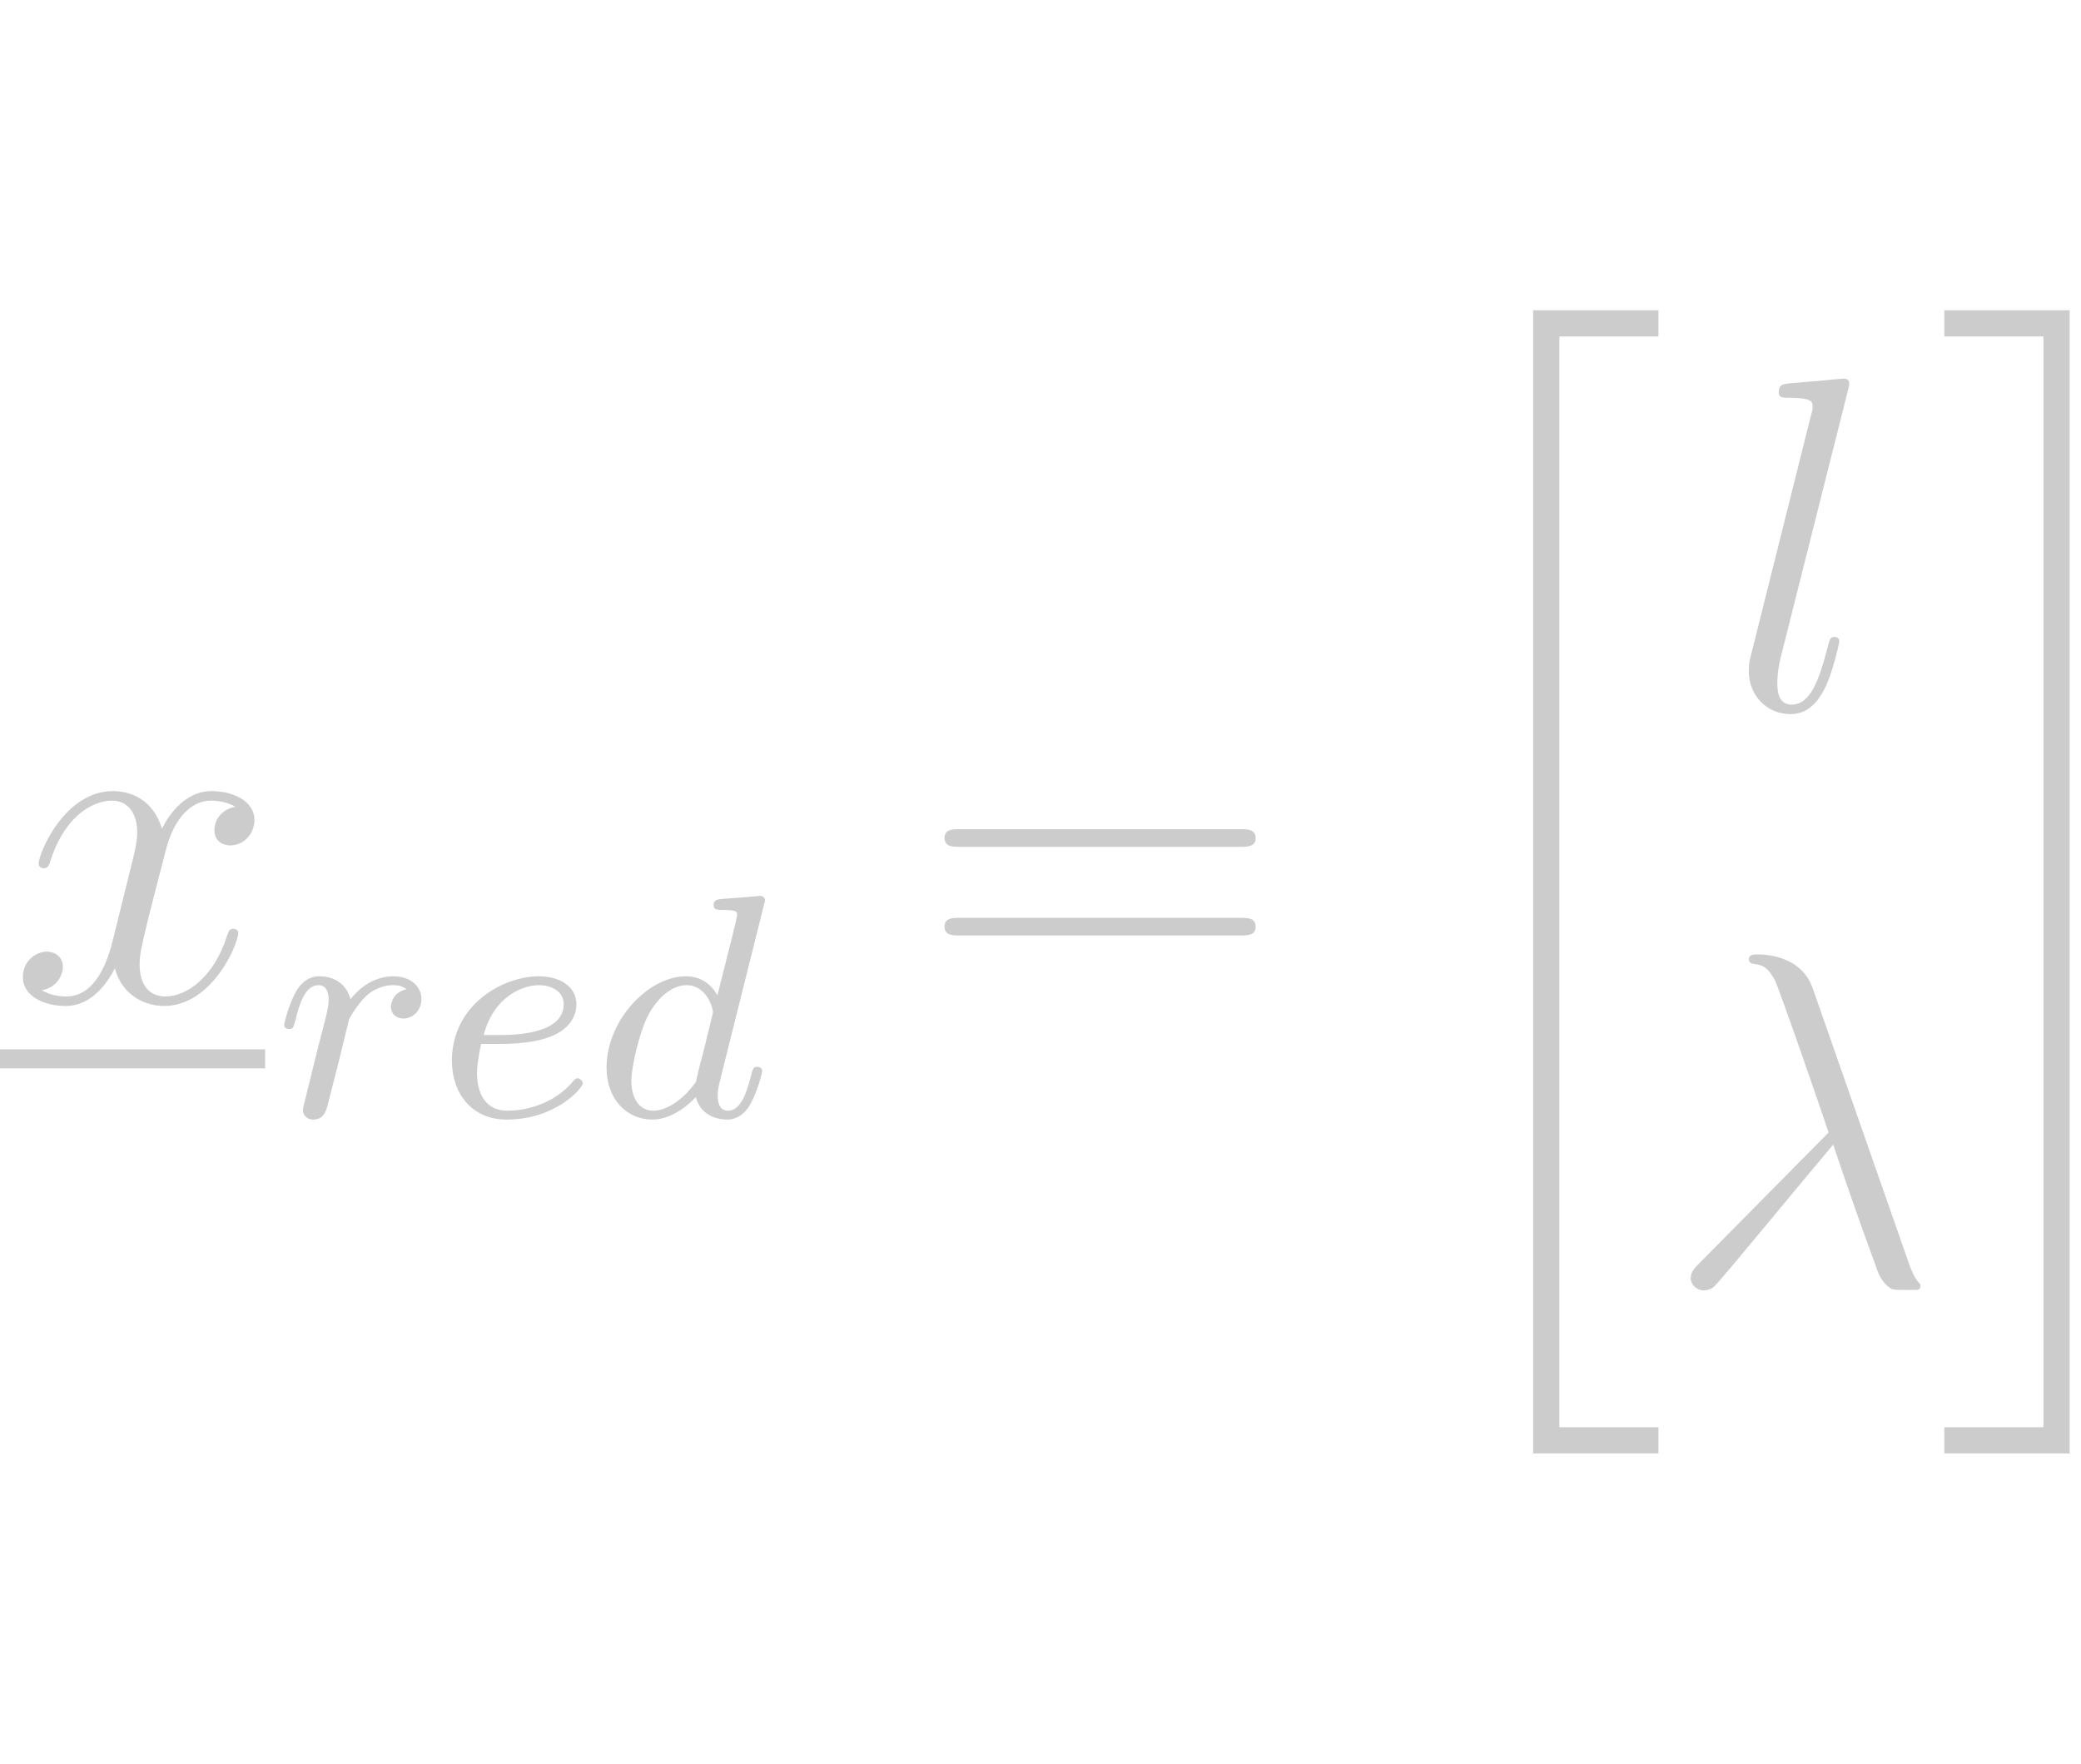 <?xml version="1.0" encoding="UTF-8" standalone="no"?><!DOCTYPE svg PUBLIC "-//W3C//DTD SVG 1.1//EN" "http://www.w3.org/Graphics/SVG/1.1/DTD/svg11.dtd"><svg width="100%" height="100%" viewBox="0 0 59 50" version="1.1" xmlns="http://www.w3.org/2000/svg" xmlns:xlink="http://www.w3.org/1999/xlink" xml:space="preserve" xmlns:serif="http://www.serif.com/" style="fill-rule:evenodd;clip-rule:evenodd;stroke-linejoin:round;stroke-miterlimit:2;"><g id="page1"><path id="g2-120" d="M6.674,22.872c-0.433,0.082 -0.595,0.406 -0.595,0.662c0,0.325 0.257,0.433 0.446,0.433c0.405,-0 0.689,-0.352 0.689,-0.716c-0,-0.568 -0.649,-0.824 -1.216,-0.824c-0.824,-0 -1.283,0.81 -1.405,1.067c-0.311,-1.013 -1.148,-1.067 -1.391,-1.067c-1.378,-0 -2.108,1.769 -2.108,2.067c0,0.054 0.054,0.121 0.149,0.121c0.108,0 0.135,-0.081 0.162,-0.135c0.459,-1.499 1.364,-1.783 1.756,-1.783c0.608,-0 0.73,0.567 0.73,0.891c-0,0.298 -0.081,0.608 -0.244,1.257l-0.459,1.851c-0.202,0.81 -0.594,1.553 -1.31,1.553c-0.068,0 -0.406,0 -0.689,-0.175c0.486,-0.095 0.594,-0.5 0.594,-0.662c0,-0.271 -0.202,-0.433 -0.459,-0.433c-0.324,0 -0.676,0.284 -0.676,0.716c0,0.568 0.635,0.824 1.216,0.824c0.649,0 1.108,-0.513 1.392,-1.067c0.216,0.797 0.891,1.067 1.391,1.067c1.378,0 2.108,-1.769 2.108,-2.067c-0,-0.067 -0.054,-0.121 -0.135,-0.121c-0.122,-0 -0.136,0.067 -0.176,0.175c-0.365,1.189 -1.148,1.743 -1.756,1.743c-0.473,0 -0.73,-0.351 -0.73,-0.905c0,-0.297 0.054,-0.513 0.27,-1.405l0.473,-1.837c0.203,-0.811 0.662,-1.405 1.284,-1.405c0.027,-0 0.405,-0 0.689,0.175Z" style="fill:#ccc;fill-rule:nonzero;"/><rect x="0" y="29.747" width="7.517" height="0.54" style="fill:#ccc;"/><path id="g1-114" d="M9.525,30.406c0.099,-0.387 0.198,-0.774 0.288,-1.171c0.009,-0.018 0.072,-0.279 0.081,-0.324c0.027,-0.081 0.253,-0.45 0.487,-0.675c0.288,-0.262 0.594,-0.307 0.756,-0.307c0.099,0 0.261,0.009 0.388,0.117c-0.388,0.081 -0.442,0.415 -0.442,0.496c0,0.198 0.153,0.333 0.352,0.333c0.243,-0 0.513,-0.198 0.513,-0.558c-0,-0.325 -0.279,-0.64 -0.793,-0.64c-0.612,0 -1.026,0.405 -1.216,0.649c-0.18,-0.649 -0.792,-0.649 -0.882,-0.649c-0.324,0 -0.55,0.207 -0.694,0.486c-0.207,0.406 -0.306,0.865 -0.306,0.892c0,0.081 0.063,0.117 0.135,0.117c0.117,0 0.126,-0.036 0.189,-0.27c0.108,-0.441 0.271,-0.973 0.649,-0.973c0.234,0 0.288,0.225 0.288,0.424c0,0.162 -0.045,0.333 -0.117,0.63c-0.018,0.072 -0.153,0.603 -0.189,0.73l-0.333,1.351c-0.036,0.135 -0.09,0.36 -0.09,0.396c-0,0.207 0.171,0.279 0.288,0.279c0.315,-0 0.378,-0.252 0.45,-0.558l0.198,-0.775Z" style="fill:#ccc;fill-rule:nonzero;"/><path id="g1-101" d="M14.181,29.595c0.198,0 0.874,-0.009 1.351,-0.18c0.784,-0.27 0.811,-0.81 0.811,-0.945c-0,-0.505 -0.478,-0.793 -1.063,-0.793c-1.018,0 -2.468,0.802 -2.468,2.396c0,0.918 0.559,1.666 1.549,1.666c1.405,-0 2.162,-0.901 2.162,-1.027c-0,-0.081 -0.09,-0.144 -0.144,-0.144c-0.054,0 -0.081,0.027 -0.126,0.081c-0.712,0.838 -1.721,0.838 -1.874,0.838c-0.657,-0 -0.855,-0.559 -0.855,-1.063c-0,-0.27 0.081,-0.675 0.117,-0.829l0.54,0Zm-0.468,-0.252c0.288,-1.098 1.108,-1.414 1.567,-1.414c0.36,0 0.702,0.18 0.702,0.541c0,0.873 -1.477,0.873 -1.855,0.873l-0.414,0Z" style="fill:#ccc;fill-rule:nonzero;"/><path id="g1-100" d="M21.655,25.669c0.009,-0.018 0.036,-0.135 0.036,-0.144c0,-0.045 -0.036,-0.126 -0.144,-0.126c-0.036,-0 -0.315,0.027 -0.522,0.045l-0.504,0.036c-0.199,0.018 -0.289,0.027 -0.289,0.189c0,0.126 0.126,0.126 0.235,0.126c0.432,-0 0.432,0.054 0.432,0.135c-0,0.054 -0.072,0.351 -0.117,0.531l-0.442,1.757c-0.081,-0.154 -0.342,-0.541 -0.891,-0.541c-1.072,0 -2.252,1.252 -2.252,2.585c0,0.937 0.604,1.477 1.297,1.477c0.577,-0 1.072,-0.459 1.234,-0.639c0.162,0.621 0.775,0.639 0.883,0.639c0.414,-0 0.621,-0.342 0.693,-0.495c0.18,-0.325 0.306,-0.847 0.306,-0.883c0,-0.054 -0.036,-0.117 -0.144,-0.117c-0.108,-0 -0.126,0.054 -0.18,0.279c-0.126,0.495 -0.297,0.964 -0.648,0.964c-0.207,-0 -0.289,-0.171 -0.289,-0.423c0,-0.172 0.027,-0.271 0.054,-0.388l1.252,-5.007Zm-1.927,5.007c-0.45,0.622 -0.919,0.811 -1.207,0.811c-0.414,-0 -0.621,-0.378 -0.621,-0.847c-0,-0.423 0.243,-1.387 0.441,-1.783c0.261,-0.549 0.703,-0.928 1.117,-0.928c0.585,0 0.756,0.658 0.756,0.766c0,0.036 -0.225,0.919 -0.279,1.153c-0.117,0.423 -0.117,0.441 -0.207,0.828Z" style="fill:#ccc;fill-rule:nonzero;"/><path id="g3-61" d="M35.168,24.007c0.189,0 0.432,0 0.432,-0.243c0,-0.257 -0.229,-0.257 -0.432,-0.257l-7.957,0c-0.189,0 -0.432,0 -0.432,0.244c-0,0.256 0.229,0.256 0.432,0.256l7.957,0Zm0,2.513c0.189,-0 0.432,-0 0.432,-0.243c0,-0.257 -0.229,-0.257 -0.432,-0.257l-7.957,0c-0.189,0 -0.432,0 -0.432,0.243c-0,0.257 0.229,0.257 0.432,0.257l7.957,-0Z" style="fill:#ccc;fill-rule:nonzero;"/><path id="g0-20" d="M43.467,41.204l3.553,0l0,-0.743l-2.81,0l0,-30.922l2.81,-0l0,-0.743l-3.553,-0l0,32.408Z" style="fill:#ccc;fill-rule:nonzero;"/><path id="g2-108" d="M52.391,11.072c0.013,-0.054 0.04,-0.135 0.04,-0.203c0,-0.135 -0.135,-0.135 -0.162,-0.135c-0.013,0 -0.5,0.041 -0.743,0.068c-0.229,0.013 -0.432,0.04 -0.675,0.054c-0.324,0.027 -0.419,0.04 -0.419,0.284c-0,0.135 0.135,0.135 0.27,0.135c0.689,-0 0.689,0.121 0.689,0.256c0,0.054 0,0.081 -0.067,0.325l-1.676,6.7c-0.04,0.149 -0.067,0.257 -0.067,0.473c-0,0.675 0.5,1.216 1.189,1.216c0.445,-0 0.743,-0.297 0.959,-0.716c0.229,-0.446 0.419,-1.297 0.419,-1.351c-0,-0.068 -0.054,-0.122 -0.135,-0.122c-0.122,0 -0.136,0.068 -0.19,0.271c-0.243,0.932 -0.486,1.648 -1.026,1.648c-0.406,-0 -0.406,-0.433 -0.406,-0.622c0,-0.054 0,-0.338 0.095,-0.716l1.905,-7.565Z" style="fill:#ccc;fill-rule:nonzero;"/><path id="g2-21" d="M51.394,28.017c-0.337,-0.959 -1.405,-0.959 -1.58,-0.959c-0.081,0 -0.23,0 -0.23,0.135c0,0.108 0.081,0.122 0.149,0.135c0.202,0.027 0.364,0.054 0.581,0.446c0.135,0.257 1.526,4.296 1.526,4.323c0,0.014 -0.013,0.027 -0.121,0.135l-3.513,3.553c-0.162,0.162 -0.27,0.27 -0.27,0.446c-0,0.189 0.162,0.351 0.378,0.351c0.054,0 0.203,-0.027 0.284,-0.108c0.216,-0.203 2.148,-2.567 3.377,-4.026c0.351,1.054 0.784,2.297 1.203,3.432c0.067,0.202 0.135,0.391 0.324,0.567c0.135,0.122 0.162,0.122 0.54,0.122l0.257,-0c0.054,-0 0.148,-0 0.148,-0.108c0,-0.055 -0.013,-0.068 -0.067,-0.122c-0.122,-0.149 -0.216,-0.392 -0.27,-0.554l-2.716,-7.768Z" style="fill:#ccc;fill-rule:nonzero;"/><path id="g0-21" d="M57.935,40.461l-2.81,0l0,0.743l3.553,0l0,-32.408l-3.553,-0l0,0.743l2.81,-0l0,30.922Z" style="fill:#ccc;fill-rule:nonzero;"/></g></svg>